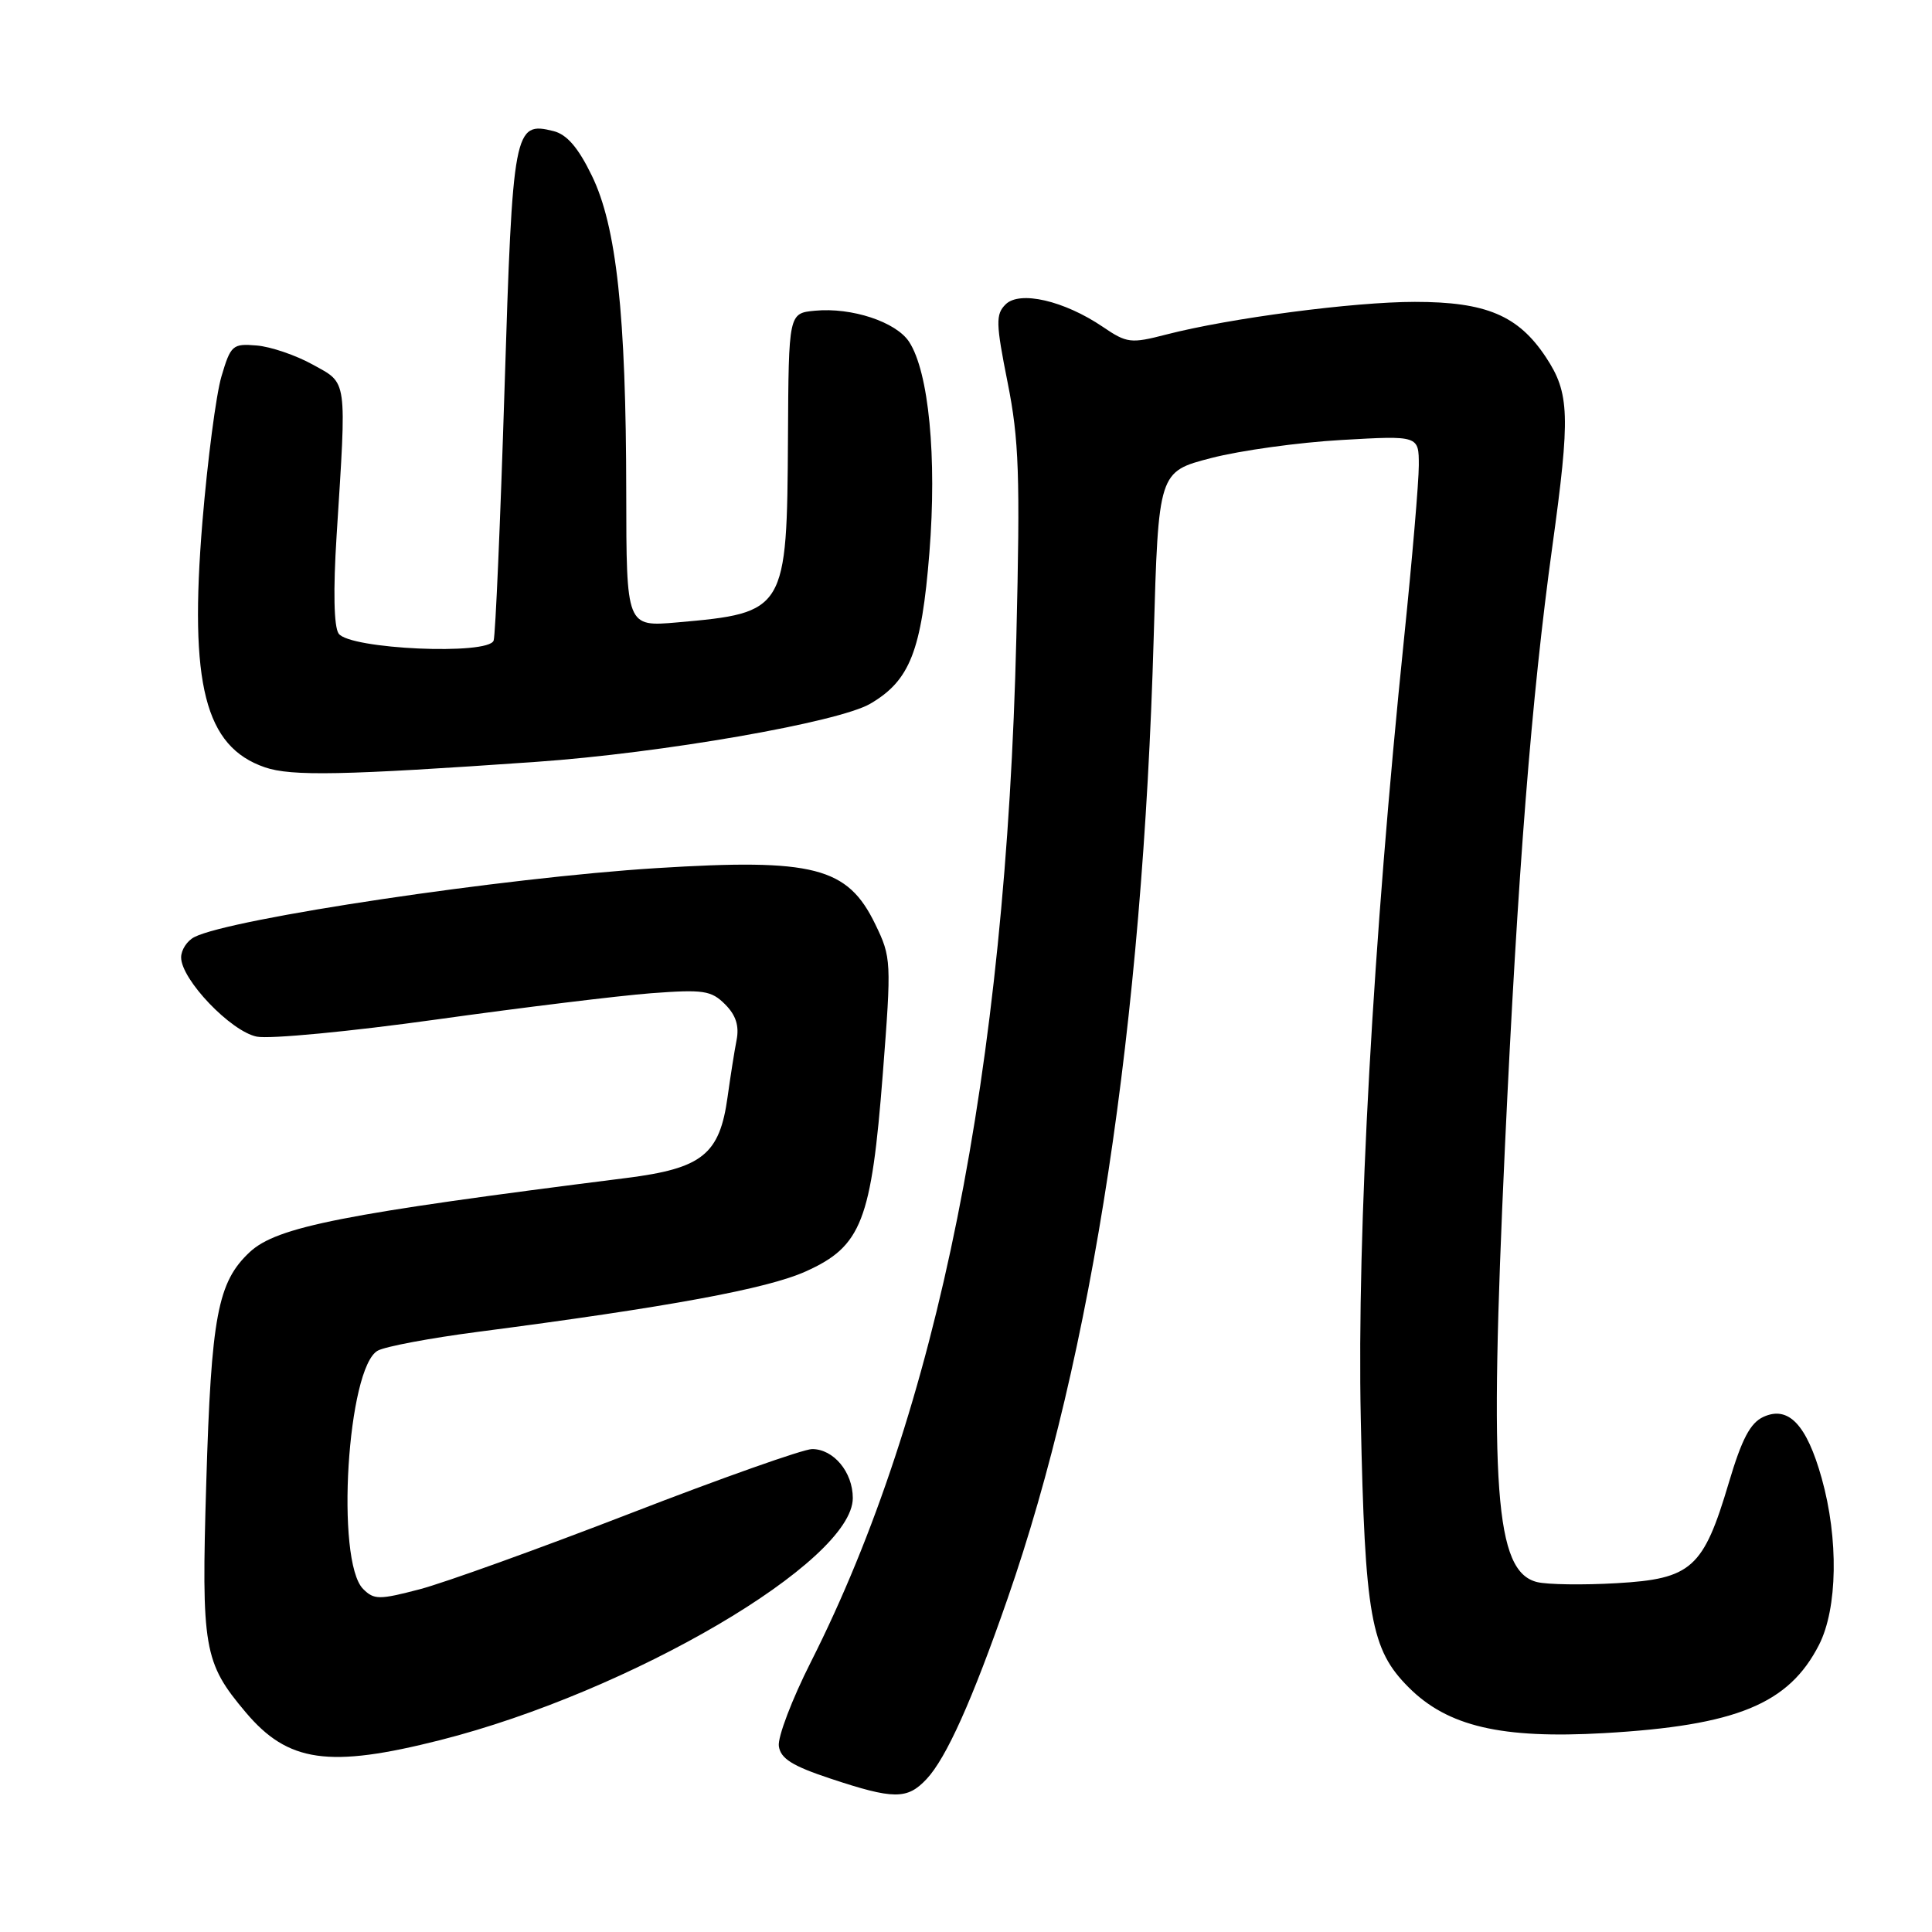 <?xml version="1.0" encoding="UTF-8" standalone="no"?>
<!DOCTYPE svg PUBLIC "-//W3C//DTD SVG 1.1//EN" "http://www.w3.org/Graphics/SVG/1.1/DTD/svg11.dtd" >
<svg xmlns="http://www.w3.org/2000/svg" xmlns:xlink="http://www.w3.org/1999/xlink" version="1.1" viewBox="0 0 256 256">
 <g >
 <path fill="currentColor"
d=" M 122.77 235.74 C 125.38 232.97 128.83 225.29 133.50 211.85 C 144.76 179.51 151.41 135.81 152.87 84.50 C 153.50 62.50 153.50 62.50 160.50 60.69 C 164.35 59.69 172.11 58.62 177.75 58.30 C 188.00 57.71 188.00 57.71 188.00 61.65 C 188.00 63.82 187.12 74.12 186.05 84.54 C 181.93 124.61 179.79 163.18 180.31 188.00 C 180.86 214.25 181.63 218.56 186.66 223.59 C 191.82 228.76 198.94 230.42 212.53 229.65 C 230.09 228.64 237.02 225.80 241.03 217.95 C 243.49 213.12 243.64 203.91 241.38 195.86 C 239.39 188.76 236.98 186.23 233.67 187.74 C 231.92 188.54 230.80 190.67 229.08 196.46 C 225.71 207.81 224.15 209.21 214.23 209.78 C 209.78 210.04 205.02 209.97 203.66 209.63 C 198.10 208.23 197.30 197.38 199.41 152.00 C 201.10 115.62 202.94 92.33 205.68 72.50 C 208.09 55.04 207.99 52.10 204.84 47.33 C 201.18 41.80 196.92 40.00 187.48 40.00 C 179.34 40.00 162.91 42.16 154.52 44.33 C 149.84 45.54 149.32 45.48 146.13 43.31 C 141.01 39.84 135.10 38.47 133.24 40.34 C 131.92 41.65 131.95 42.84 133.51 50.66 C 135.03 58.27 135.19 62.97 134.67 84.50 C 133.29 141.90 124.26 186.93 107.45 220.21 C 104.94 225.17 103.03 230.19 103.20 231.37 C 103.43 233.02 104.97 233.99 110.00 235.66 C 118.42 238.46 120.21 238.47 122.77 235.74 Z  M 58.34 230.57 C 83.56 224.17 113.00 206.90 113.00 198.50 C 113.00 195.06 110.45 192.00 107.60 192.01 C 106.44 192.02 95.60 195.85 83.50 200.54 C 71.40 205.22 58.85 209.74 55.60 210.59 C 50.25 211.99 49.56 211.99 48.12 210.55 C 44.43 206.86 46.02 181.13 50.07 178.96 C 51.10 178.41 57.02 177.30 63.22 176.49 C 88.58 173.19 101.65 170.78 106.79 168.46 C 114.17 165.13 115.46 161.81 116.98 142.24 C 118.13 127.36 118.11 126.86 115.98 122.47 C 112.31 114.88 107.85 113.73 87.00 115.03 C 66.87 116.28 30.51 121.71 25.75 124.17 C 24.79 124.66 24.00 125.87 24.00 126.86 C 24.00 129.78 30.58 136.67 34.03 137.36 C 35.74 137.70 46.44 136.68 57.82 135.09 C 69.19 133.50 81.99 131.94 86.26 131.61 C 93.21 131.09 94.24 131.24 96.08 133.08 C 97.51 134.51 97.97 135.94 97.60 137.82 C 97.31 139.29 96.78 142.68 96.41 145.34 C 95.36 152.98 93.06 154.82 83.00 156.09 C 45.43 160.83 36.70 162.55 33.09 165.91 C 28.84 169.89 27.99 174.37 27.33 196.50 C 26.67 218.44 26.99 220.29 32.55 226.88 C 38.16 233.54 43.57 234.31 58.34 230.57 Z  M 71.05 100.95 C 87.67 99.79 111.10 95.71 115.31 93.25 C 120.57 90.18 122.11 86.26 123.15 73.24 C 124.16 60.59 123.07 49.28 120.46 45.29 C 118.73 42.65 112.85 40.71 108.00 41.17 C 104.50 41.50 104.50 41.50 104.41 58.00 C 104.28 80.94 104.12 81.21 89.75 82.47 C 83.00 83.06 83.00 83.06 82.98 65.28 C 82.96 41.64 81.69 29.96 78.41 23.25 C 76.62 19.56 75.11 17.81 73.34 17.37 C 68.11 16.06 67.93 17.02 66.85 51.61 C 66.30 69.15 65.65 84.12 65.41 84.87 C 64.78 86.85 46.29 86.02 44.87 83.95 C 44.24 83.04 44.14 78.24 44.60 71.00 C 45.94 49.86 46.08 50.88 41.44 48.31 C 39.21 47.07 35.86 45.93 34.01 45.78 C 30.82 45.51 30.57 45.73 29.34 49.89 C 28.63 52.30 27.50 60.97 26.82 69.16 C 25.05 90.69 27.15 98.94 35.09 101.67 C 38.60 102.88 45.48 102.74 71.05 100.95 Z "/>
</g>
</svg>